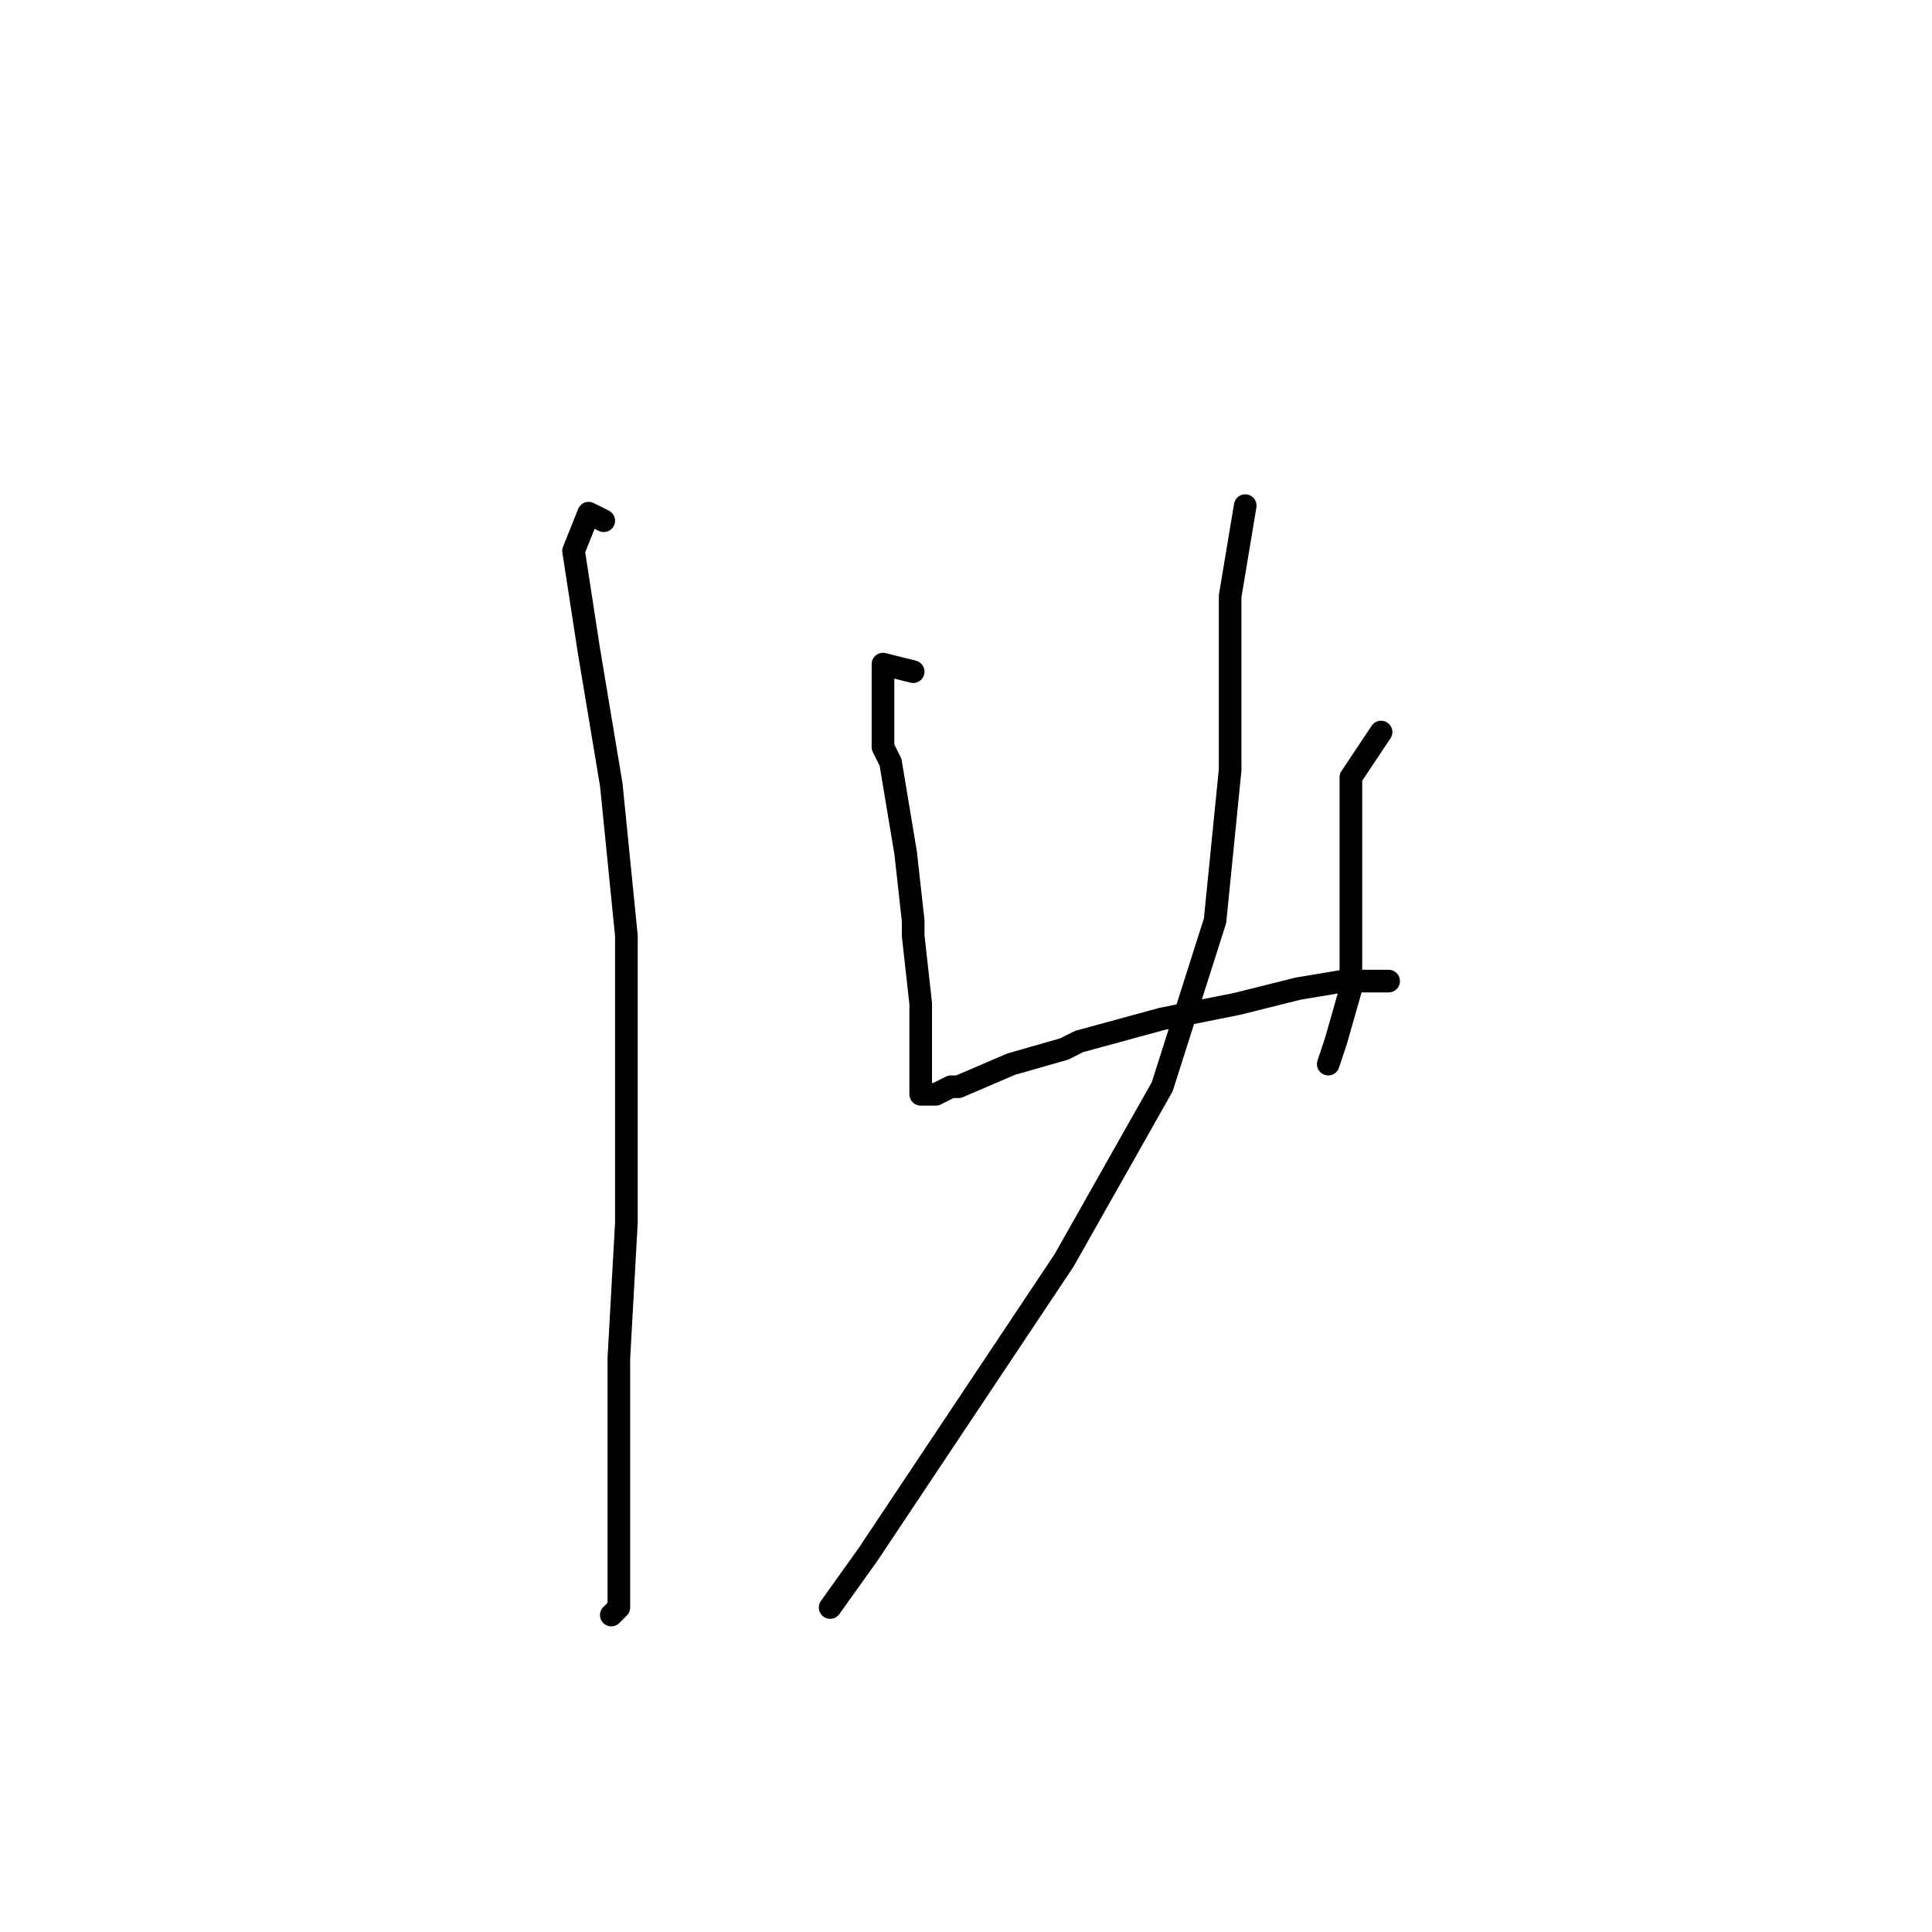 <?xml version="1.0" standalone="no"?>
    <svg width="256" height="256" xmlns="http://www.w3.org/2000/svg" version="1.1">
    <polyline stroke="black" stroke-width="3" stroke-linecap="round" fill="transparent" stroke-linejoin="round" points="80 69 78 68 76 73 78 86 81 104 83 124 83 144 83 158 83 162 82 180 82 193 82 203 82 209 82 213 81 214 81 214 " />
        <polyline stroke="black" stroke-width="3" stroke-linecap="round" fill="transparent" stroke-linejoin="round" points="121 89 117 88 117 92 117 99 118 101 120 113 121 122 121 124 122 133 122 140 122 143 122 145 124 145 126 144 127 144 134 141 141 139 143 138 154 135 164 133 172 131 178 130 182 130 184 130 184 130 " />
        <polyline stroke="black" stroke-width="3" stroke-linecap="round" fill="transparent" stroke-linejoin="round" points="183 97 179 103 179 106 179 110 179 112 179 121 179 131 177 138 176 141 176 141 " />
        <polyline stroke="black" stroke-width="3" stroke-linecap="round" fill="transparent" stroke-linejoin="round" points="165 67 163 79 163 84 163 97 163 102 161 122 154 144 141 167 127 188 115 206 110 213 110 213 " />
        </svg>